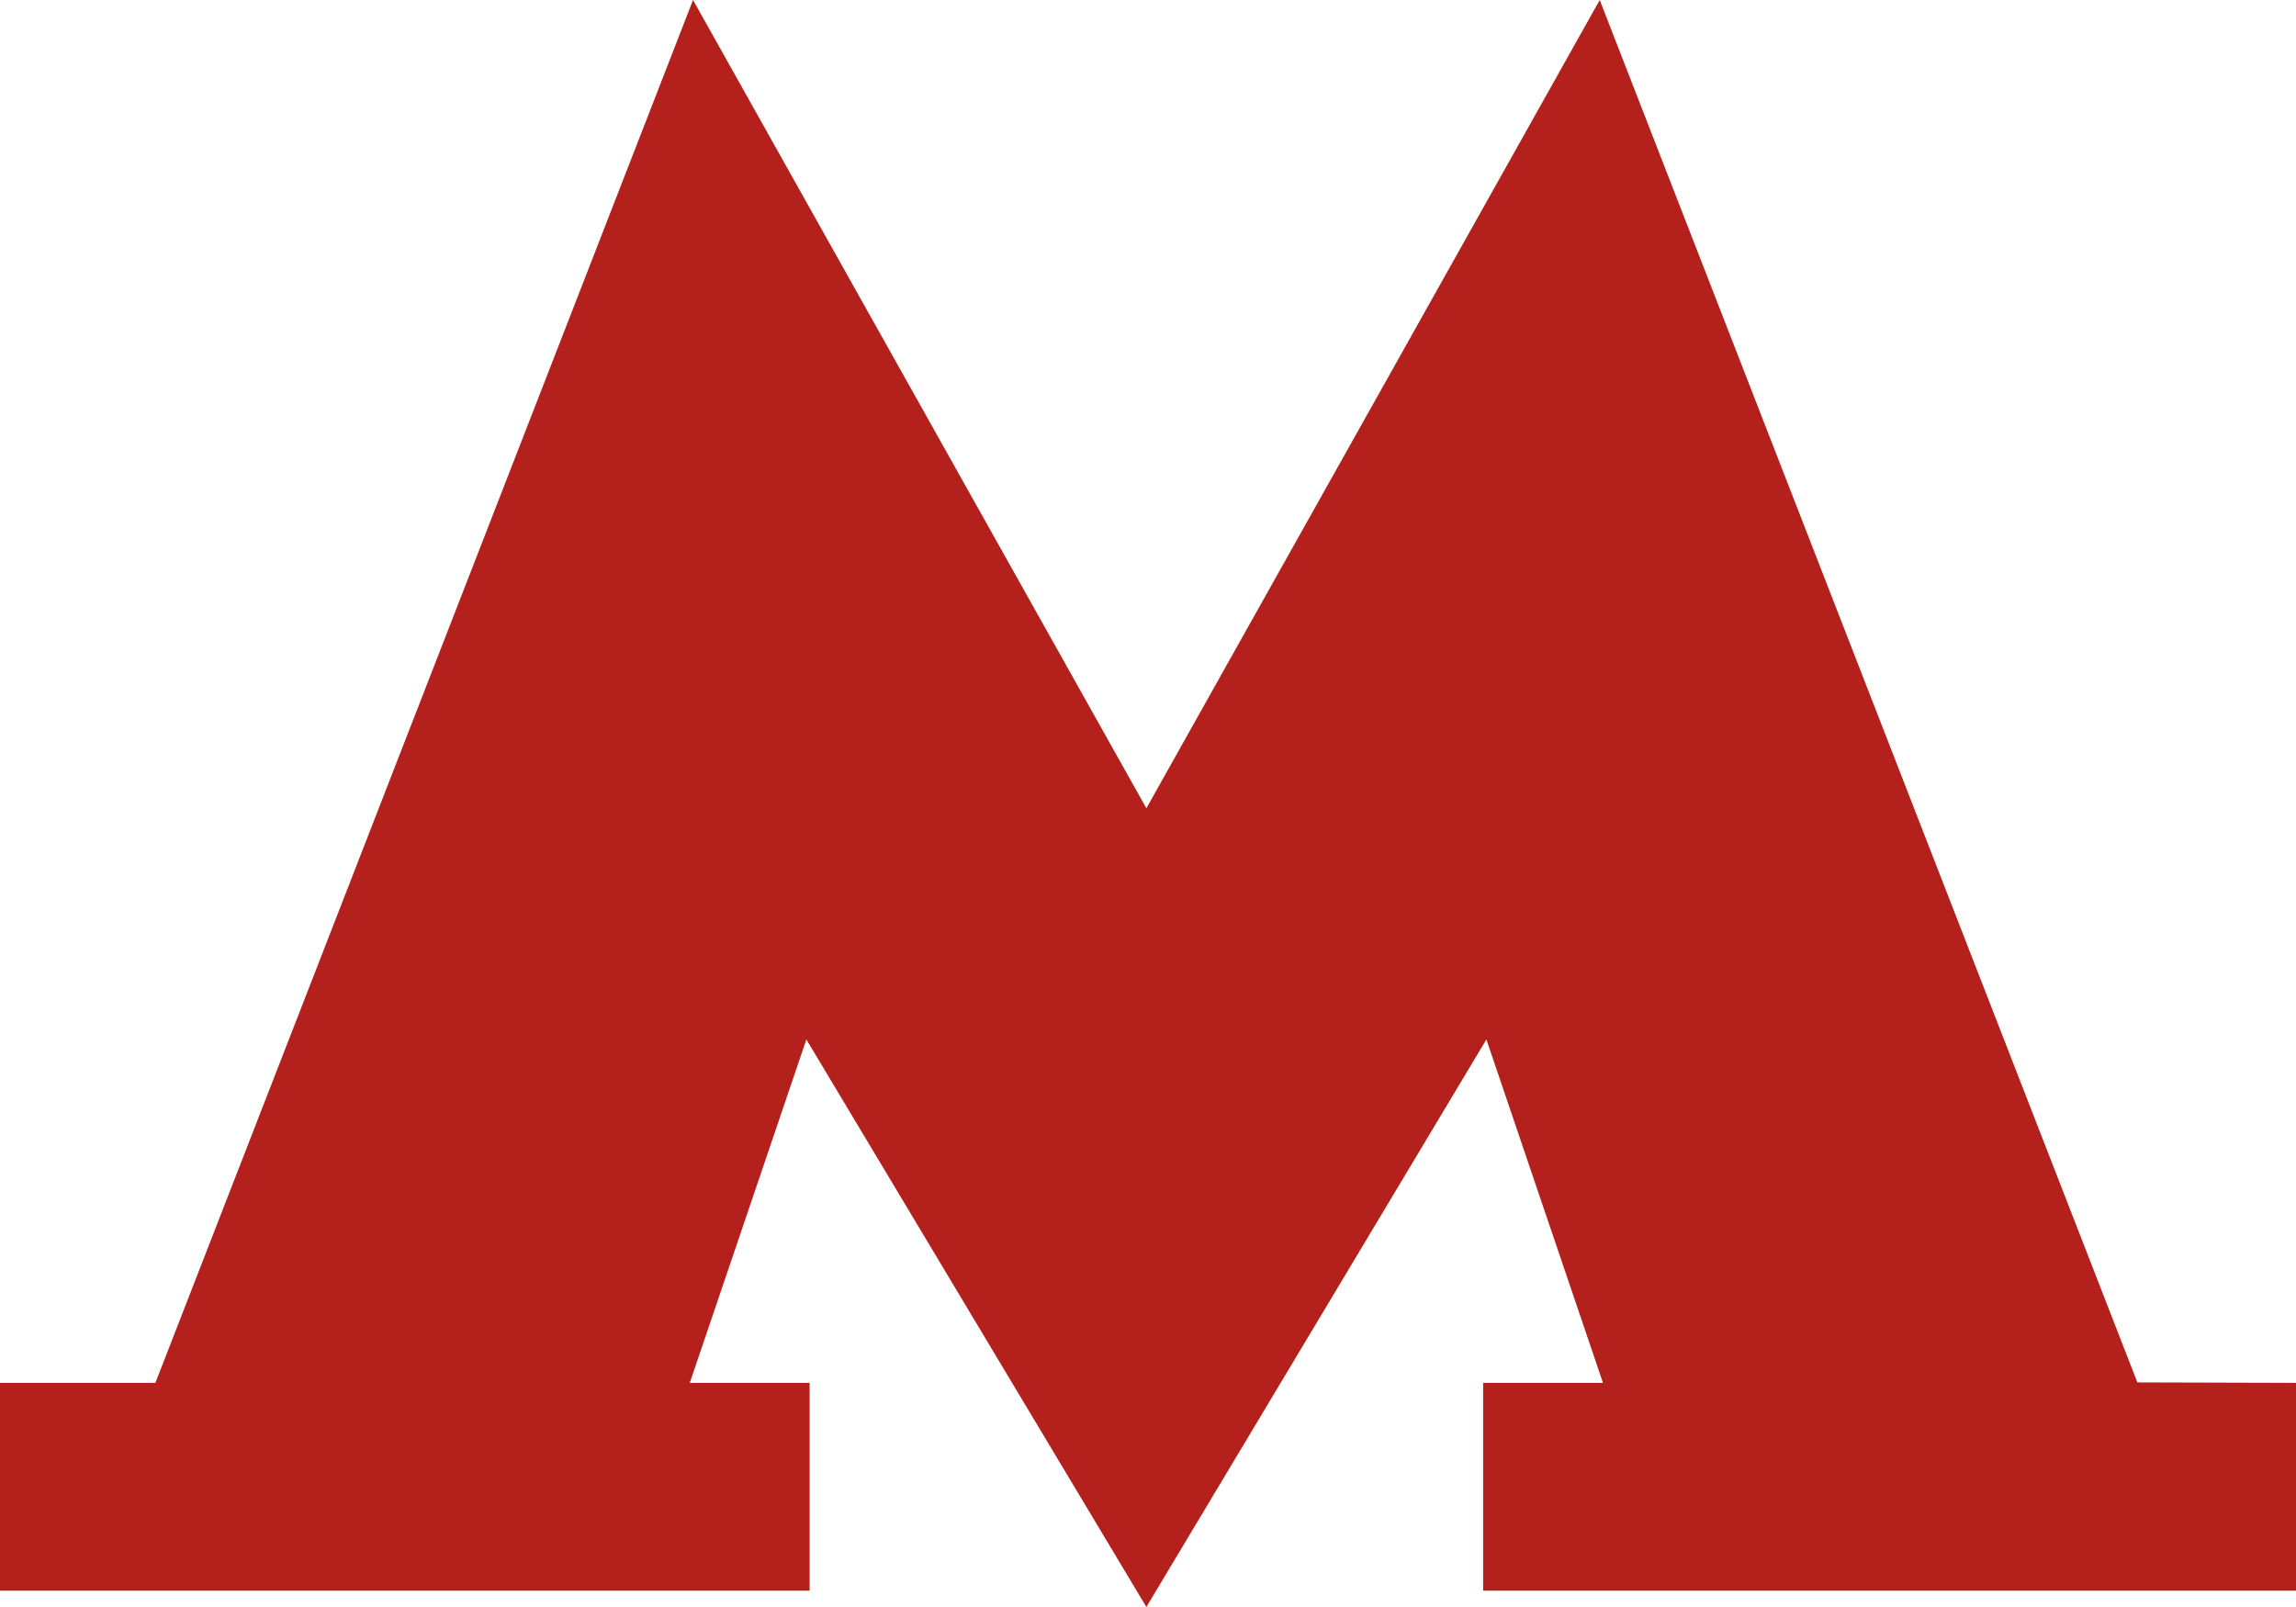 <svg width="200" height="140" viewBox="0 0 200 140" fill="none" xmlns="http://www.w3.org/2000/svg">
<path d="M139.349 0L186.182 120.434L200 120.473V138.576H129.193V120.473H139.632L129.476 90.557L99.858 140L70.241 90.557L60.085 120.473H70.524V138.576H0V120.473H13.535L60.368 0L99.858 70.414L139.349 0Z" fill="#B4211C"/>
</svg>

